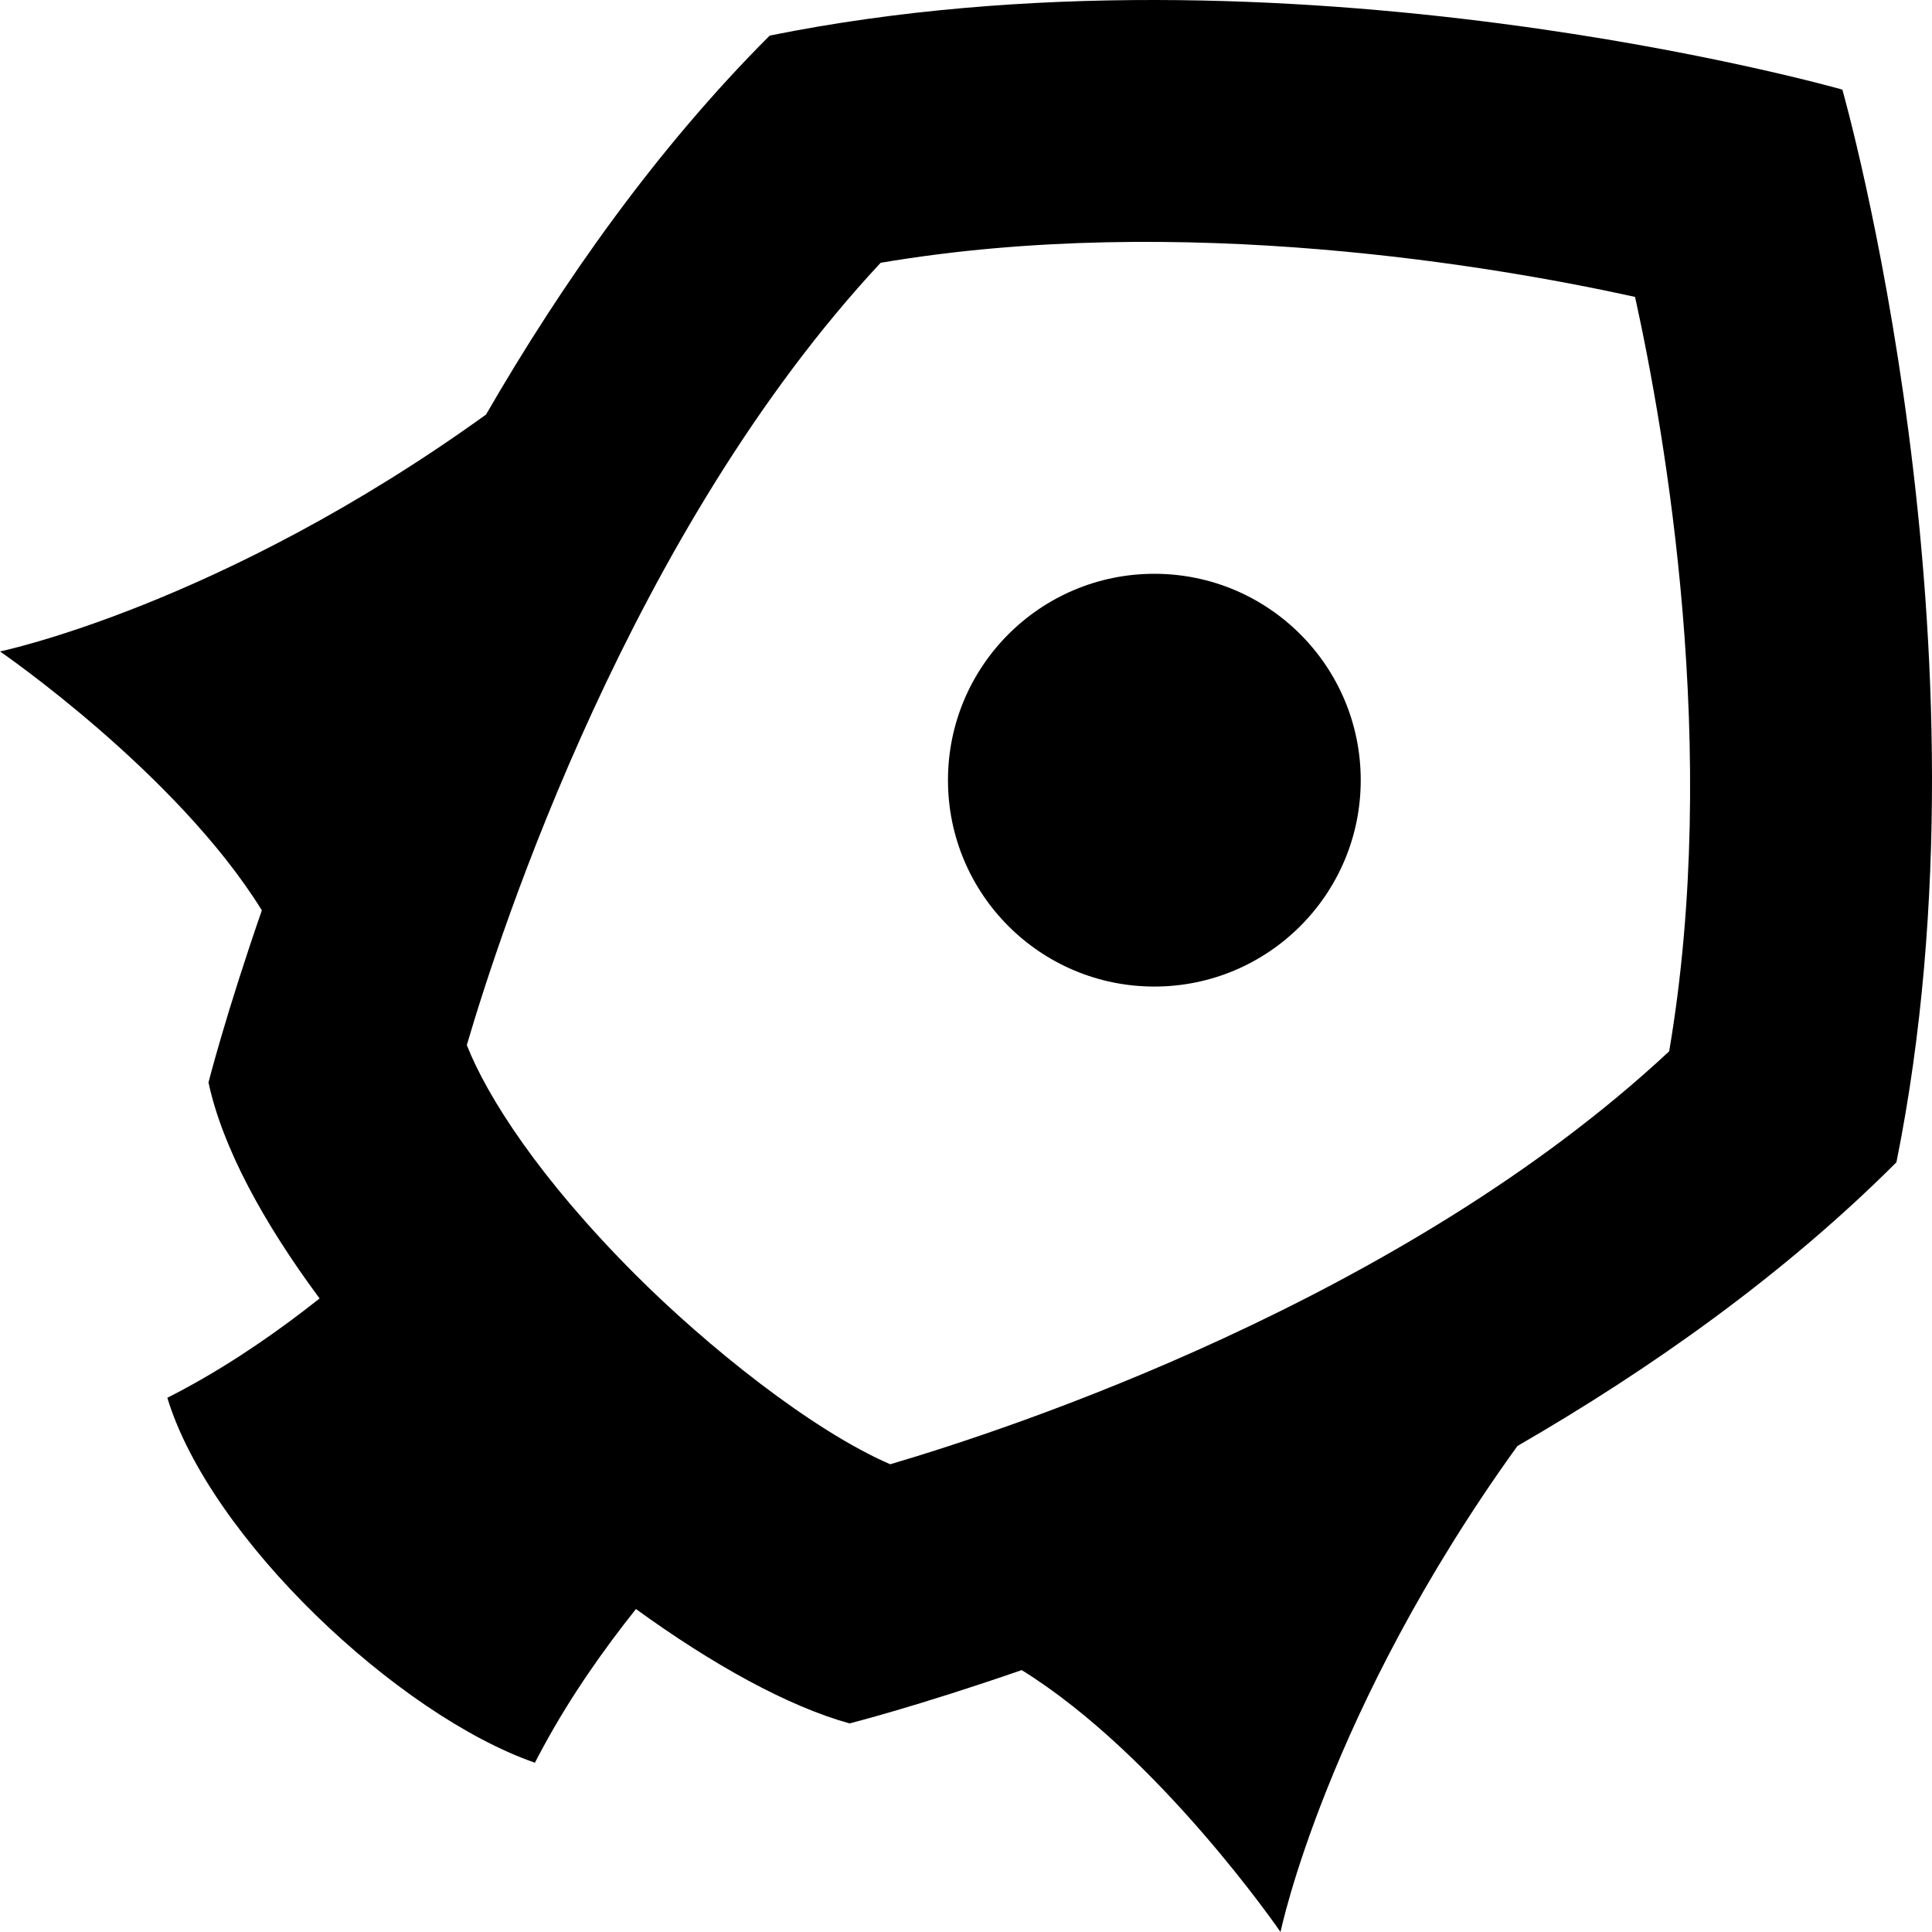<svg xmlns="http://www.w3.org/2000/svg" viewBox="0 0 255.192 255.19">
  <path d="M169.14 255.19s6.04-29.175 31.292-64.193c17.55-10.14 35.152-22.566 50.06-37.472 13.785-68.352-7.14-141.688-7.14-141.688S170.017-9.083 101.668 4.7C86.755 19.615 74.337 37.216 64.196 54.761 29.168 80.006 0 86.047 0 86.047s23.33 16.018 34.587 34.194c-4.794 13.828-7.048 22.737-7.048 22.737 1.825 8.533 7.225 18.487 14.676 28.53-5.145 4.08-11.175 8.323-17.728 11.87-.784.432-1.586.845-2.385 1.25 5.624 18.548 30.462 41.91 48.554 48.205.367-.725.75-1.44 1.138-2.152 3.65-6.73 8.03-12.913 12.207-18.15 10.137 7.354 20.045 12.835 28.208 15.11 0 0 8.919-2.25 22.743-7.044 18.17 11.26 34.188 34.593 34.188 34.593zm-51.553-61.78c-10.405-4.508-24.223-15.606-33.642-25.032-12.736-12.736-19.637-23.585-22.285-30.337 4.473-15.247 21.657-67.92 54.662-103.33 39.802-6.758 81.498.506 99.647 4.507 3.997 18.142 11.271 59.847 4.507 99.647-35.193 32.83-87.104 49.903-102.89 54.544z"/>
  <circle cx="152.475" cy="103.051" r="27.26"/>
</svg>
